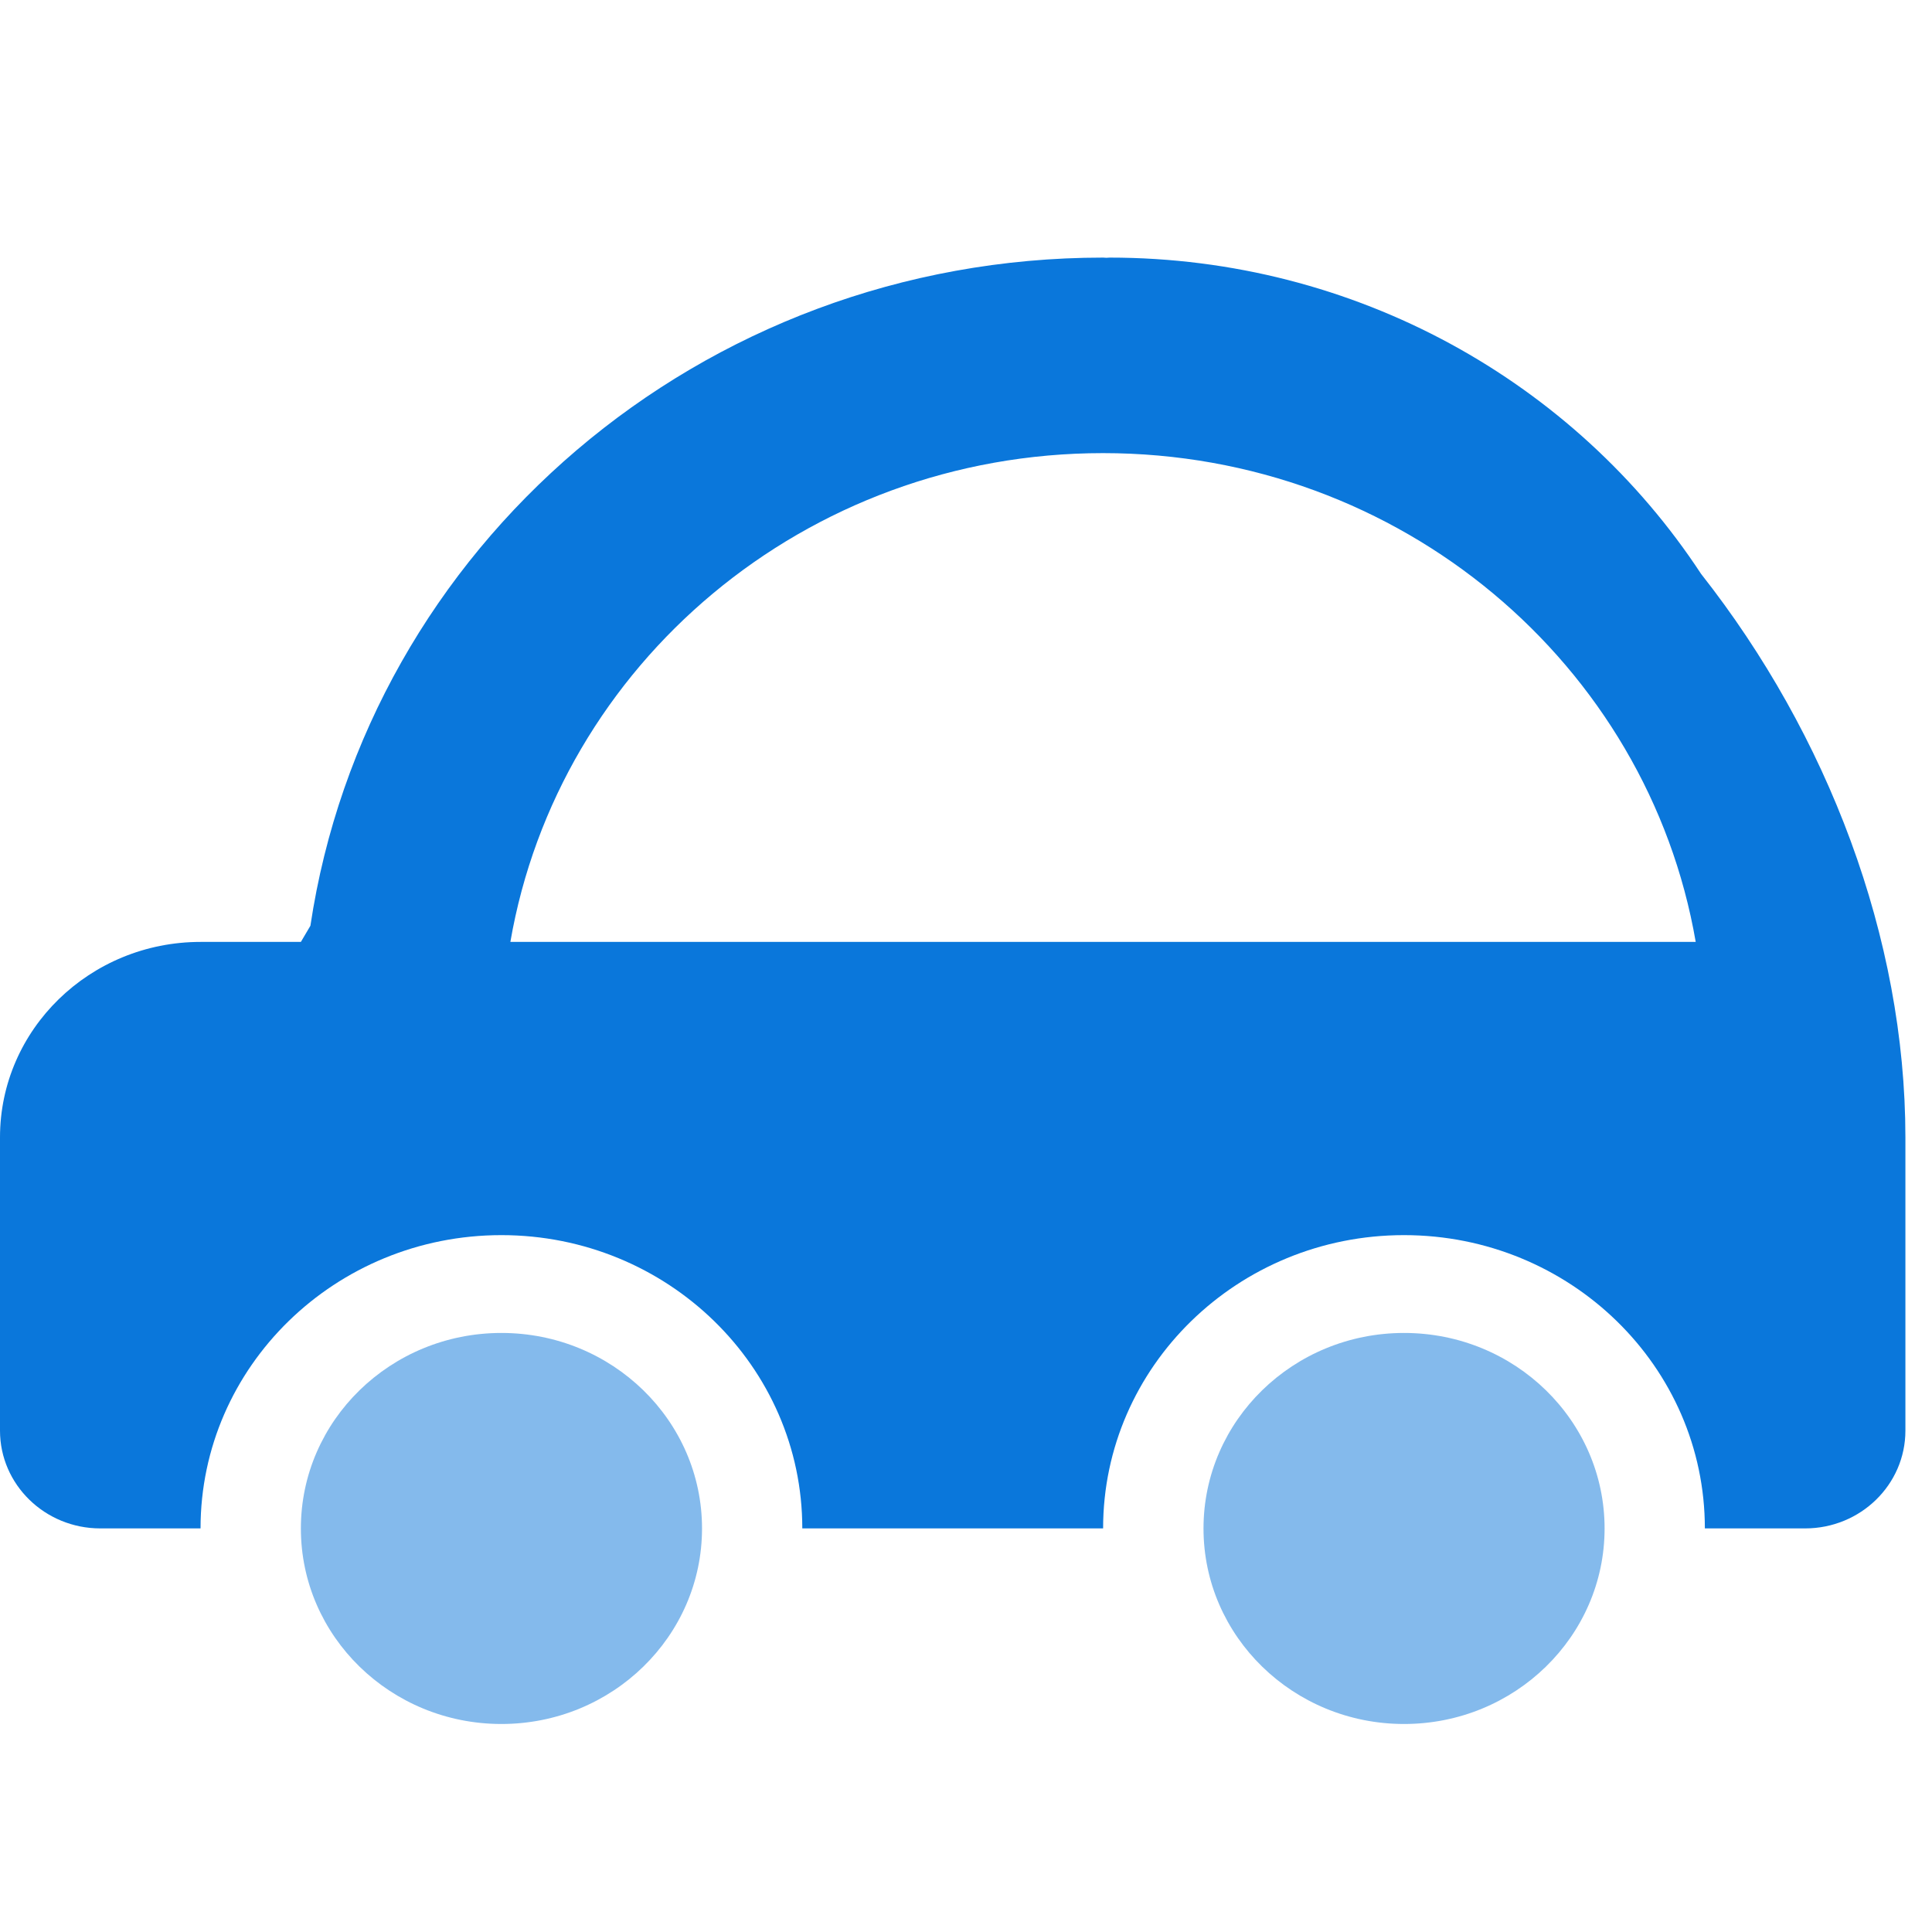 <svg width="30" height="30" viewBox="0 0 30 30" fill="none" xmlns="http://www.w3.org/2000/svg">
<path d="M21.802 26.77C23.522 26.77 24.916 25.41 24.916 23.734C24.916 22.057 23.522 20.698 21.802 20.698C20.082 20.698 18.688 22.057 18.688 23.734C18.688 25.41 20.082 26.77 21.802 26.77Z" fill="#0A77DB" fill-opacity="0.5"/>
<path d="M7.786 26.77C9.506 26.77 10.901 25.41 10.901 23.734C10.901 22.057 9.506 20.698 7.786 20.698C6.066 20.698 4.672 22.057 4.672 23.734C4.672 25.41 6.066 26.77 7.786 26.77Z" fill="#0A77DB" fill-opacity="0.5"/>
<path d="M26.414 8.911C24.459 5.932 21.049 4 17.231 4C17.213 4 17.198 4.003 17.181 4.003C17.164 4.003 17.147 4 17.129 4C10.868 4 5.699 8.51 4.82 14.375L4.672 14.626H3.114C1.395 14.626 0 15.986 0 17.661V22.215C0 23.053 0.698 23.733 1.557 23.733H3.114C3.114 21.219 5.207 19.179 7.786 19.179C10.365 19.179 12.458 21.219 12.458 23.733H17.129C17.129 21.219 19.222 19.179 21.801 19.179C24.38 19.179 26.473 21.219 26.473 23.733H28.03C28.89 23.733 29.587 23.053 29.587 22.215V17.661C29.586 14.557 28.38 11.408 26.414 8.911ZM7.925 14.626C8.669 10.319 12.5 7.036 17.128 7.036C21.756 7.036 25.588 10.319 26.331 14.626H7.925Z" fill="#0A77DB"/>
</svg>
